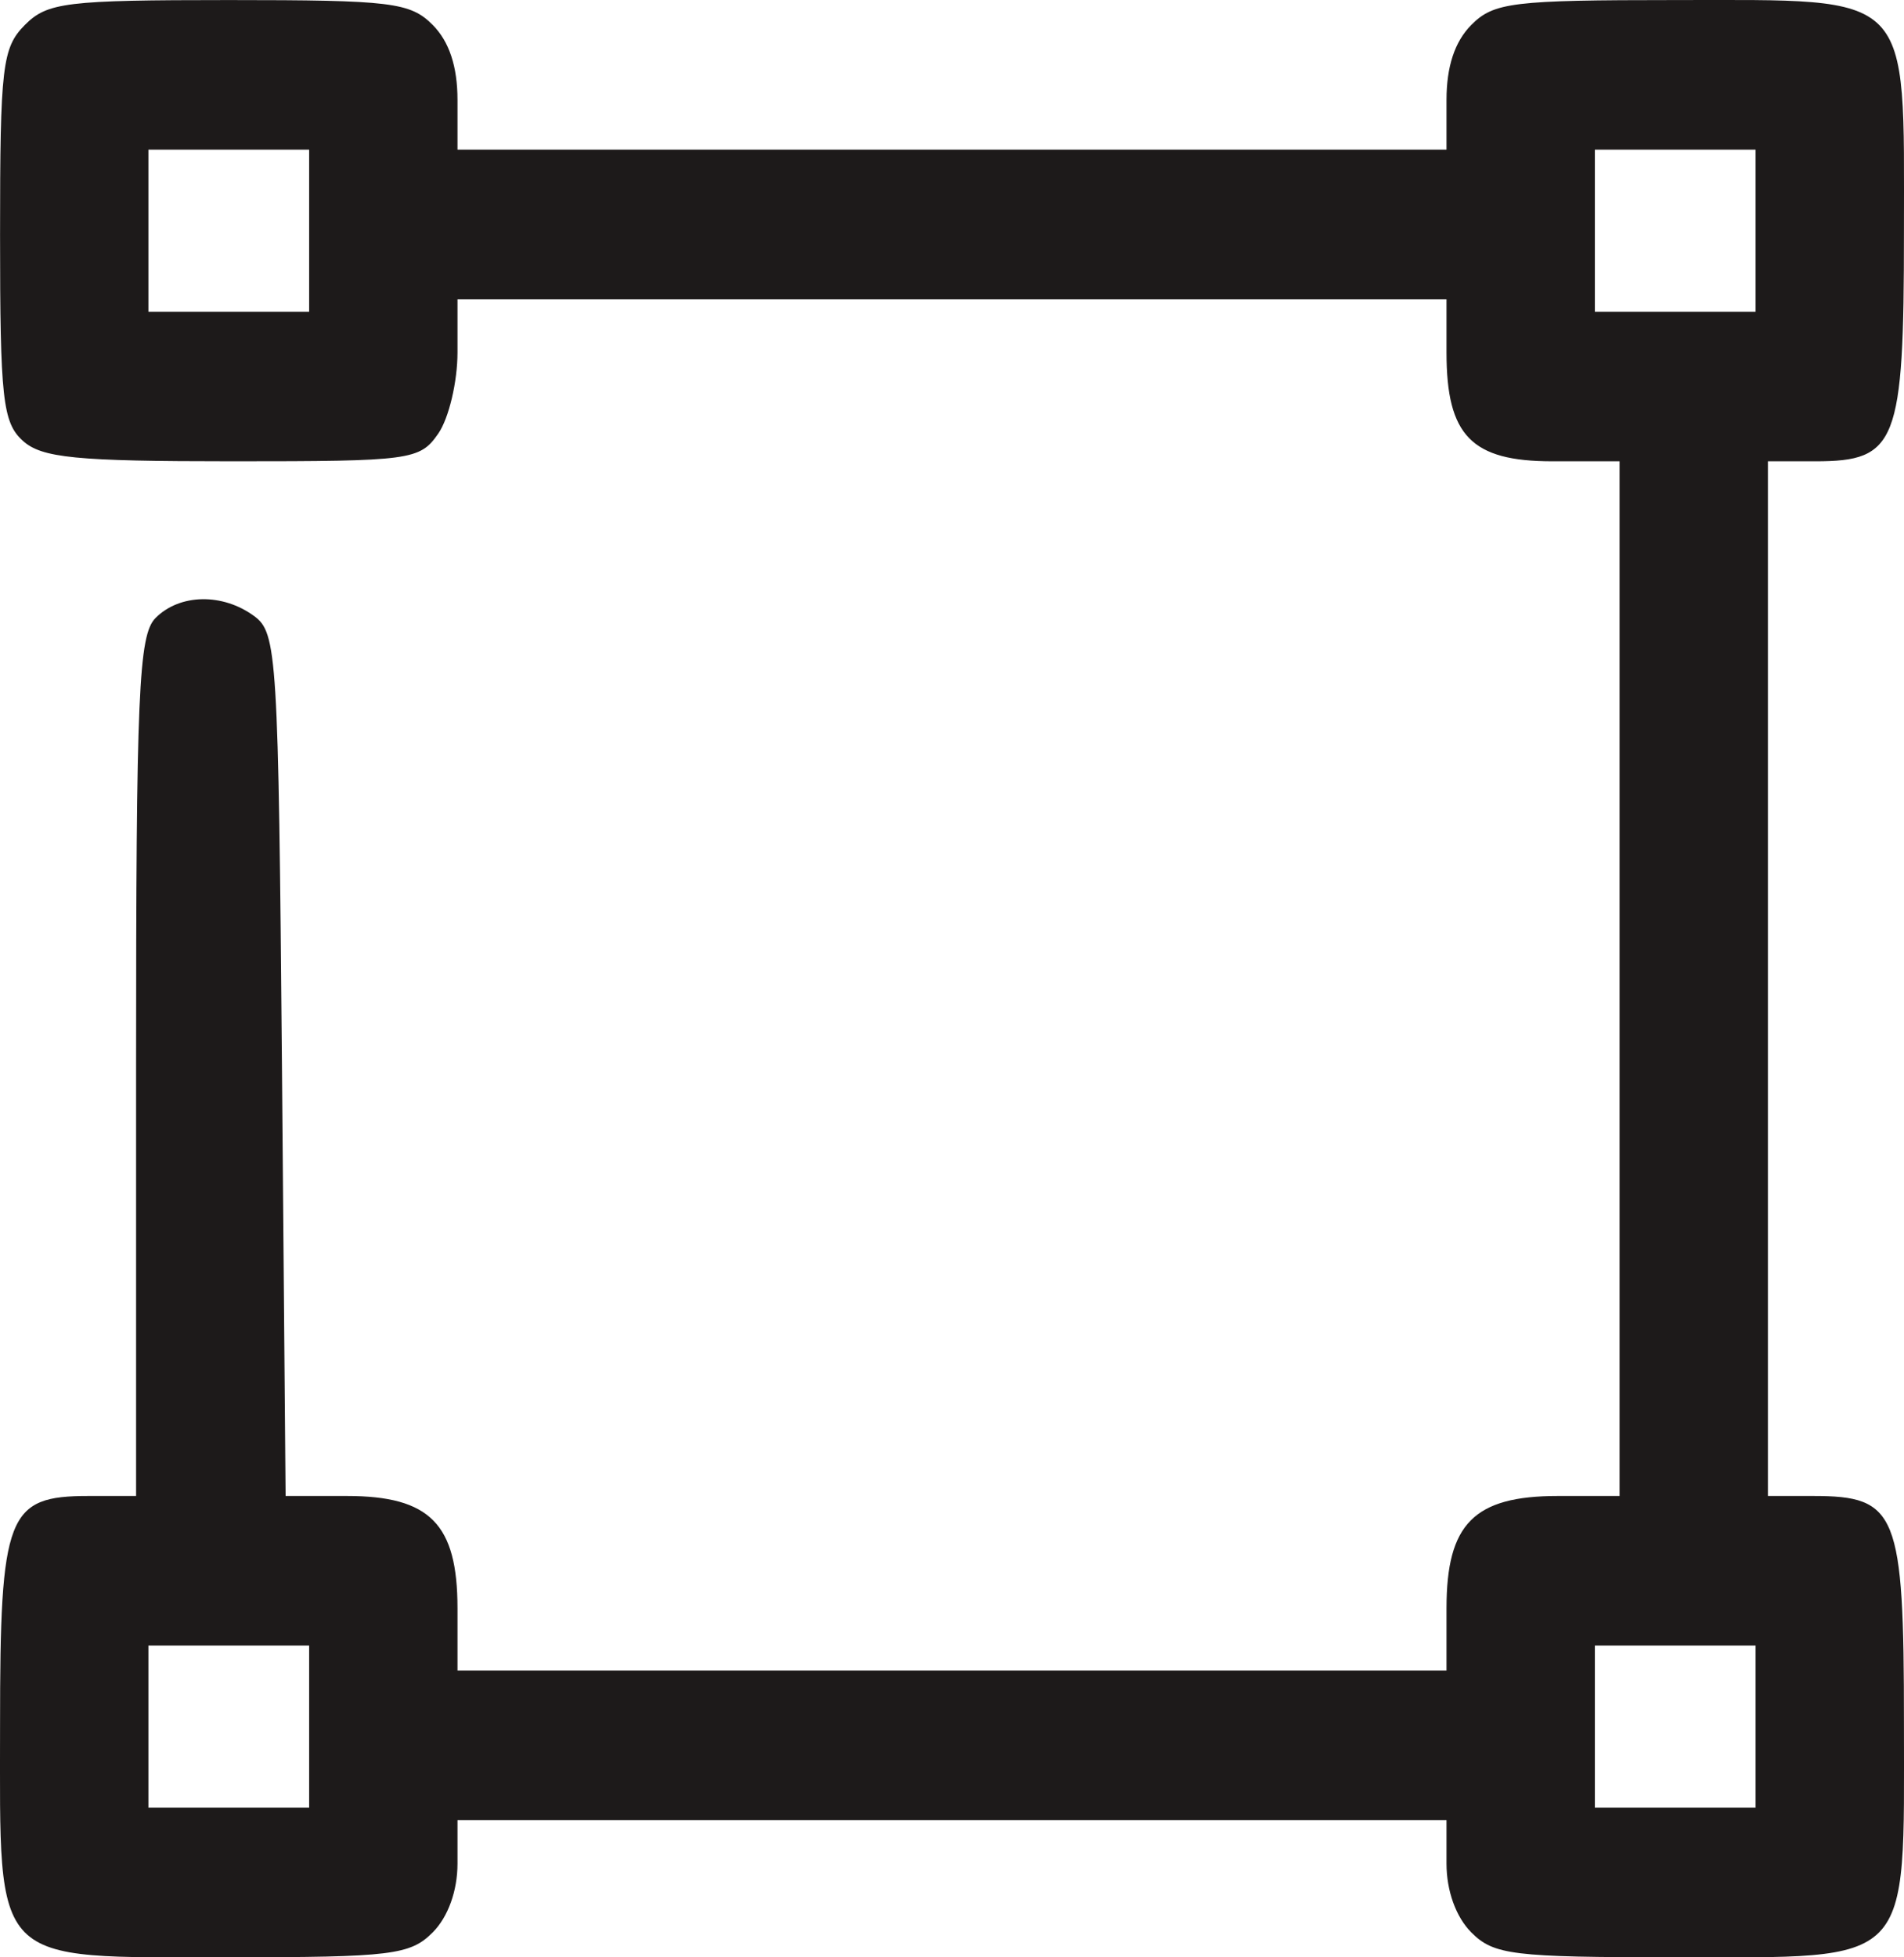 <svg width="36" height="37" viewBox="0 0 36 37" fill="none" xmlns="http://www.w3.org/2000/svg">
<path fill-rule="evenodd" clip-rule="evenodd" d="M0.469 0.473C0.043 0.902 0.001 1.258 0.001 4.442C0.001 7.532 0.051 7.986 0.429 8.33C0.787 8.657 1.43 8.72 4.389 8.72C7.775 8.72 7.937 8.699 8.286 8.197C8.486 7.909 8.65 7.219 8.65 6.665V5.657H18H27.35V6.665C27.35 8.235 27.823 8.72 29.35 8.72H30.622V18.5V28.279H29.454C27.871 28.279 27.35 28.805 27.35 30.4V31.579H18H8.65V30.4C8.65 28.808 8.128 28.279 6.558 28.279H5.4L5.331 20.13C5.264 12.379 5.238 11.965 4.807 11.647C4.209 11.207 3.397 11.222 2.94 11.683C2.62 12.005 2.573 13.105 2.573 20.166V28.279H1.674C0.135 28.279 0.001 28.624 0.001 32.599C0.001 37.202 -0.199 36.999 4.326 36.999C7.403 36.999 7.758 36.955 8.183 36.527C8.472 36.236 8.65 35.742 8.65 35.231V34.406H18H27.35V35.231C27.35 35.742 27.528 36.236 27.817 36.527C28.242 36.955 28.596 36.999 31.674 36.999C36.203 36.999 35.999 37.208 35.999 32.558C35.999 28.597 35.871 28.279 34.285 28.279H33.427V18.5V8.72H34.326C35.865 8.72 35.999 8.376 35.999 4.401C35.999 -0.202 36.199 0.001 31.674 0.001C28.596 0.001 28.242 0.045 27.817 0.473C27.506 0.787 27.35 1.258 27.35 1.887V2.829H18H8.65V1.887C8.65 1.258 8.494 0.787 8.183 0.473C7.758 0.045 7.403 0.001 4.326 0.001C1.248 0.001 0.893 0.045 0.469 0.473ZM5.845 4.361V5.893H4.326H2.806V4.361V2.829H4.326H5.845V4.361ZM33.194 4.361V5.893H31.674H30.155V4.361V2.829H31.674H33.194V4.361ZM5.845 32.639V34.171H4.326H2.806V32.639V31.107H4.326H5.845V32.639ZM33.194 32.639V34.171H31.674H30.155V32.639V31.107H31.674H33.194V32.639Z" fill="#1D1A1A"/>
</svg>
